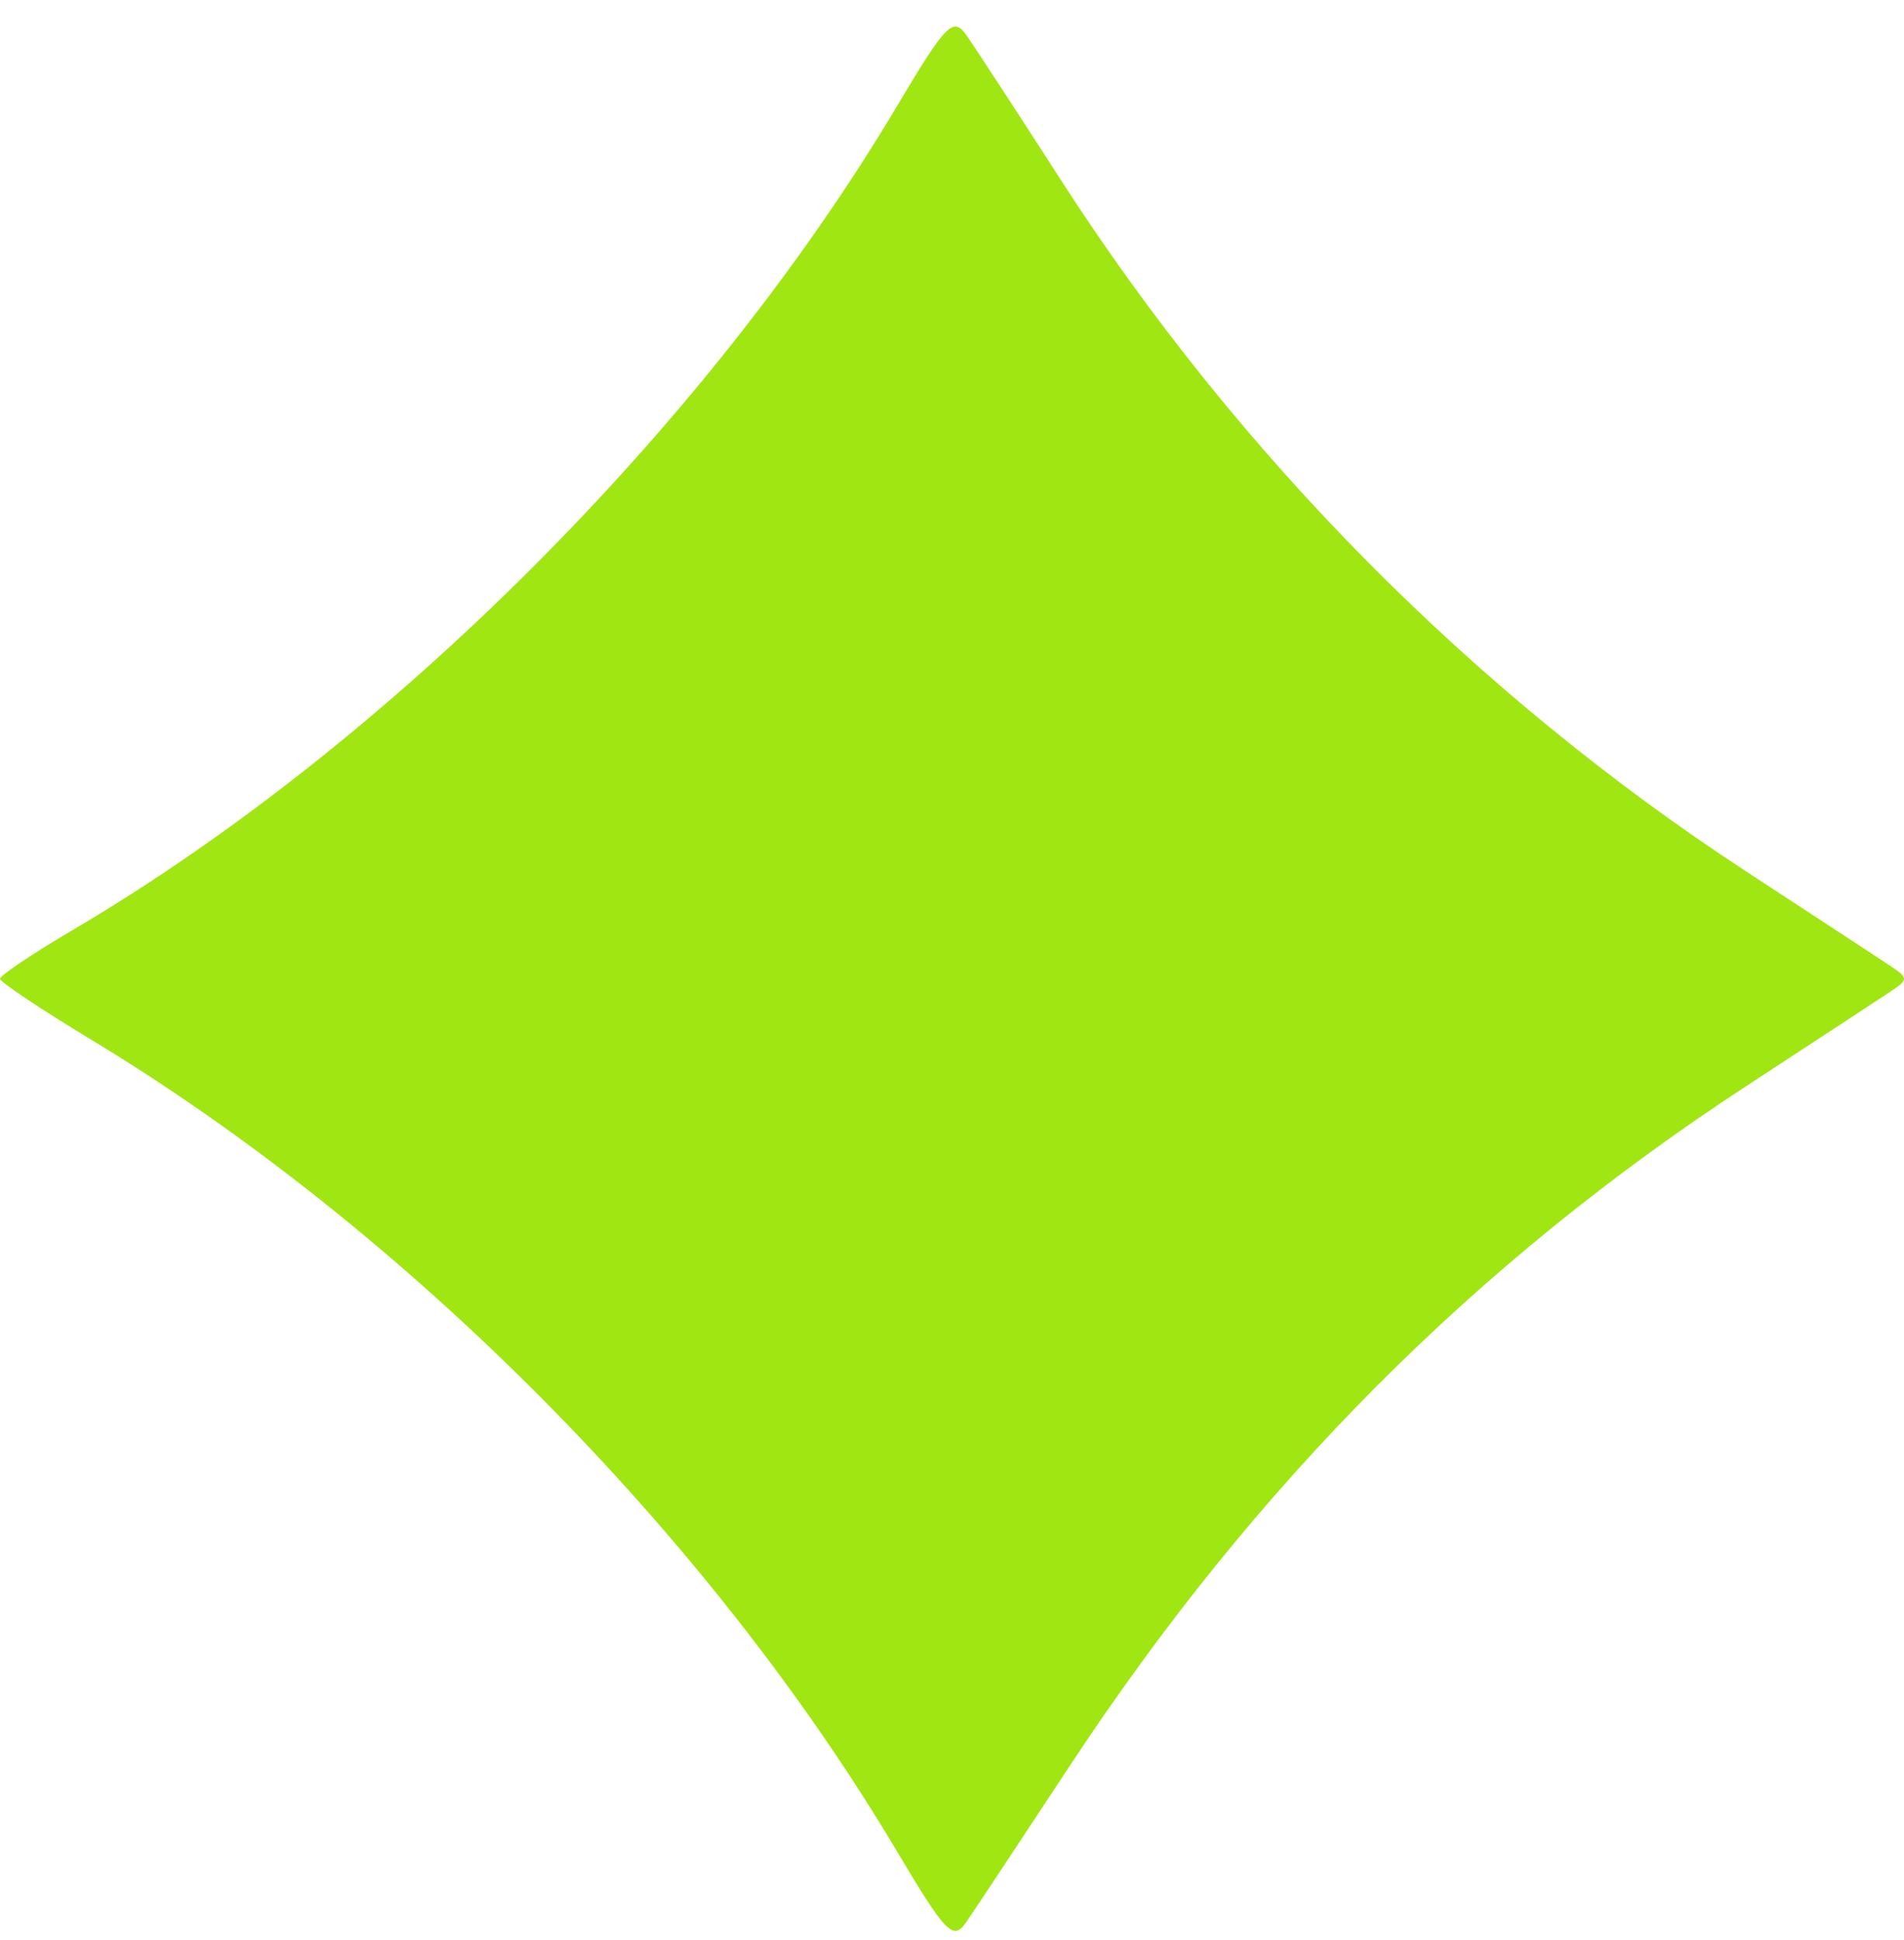 <svg width="53" height="54" viewBox="0 0 53 54" fill="none" xmlns="http://www.w3.org/2000/svg">
<path fill-rule="evenodd" clip-rule="evenodd" d="M24.974 51.538C19.729 42.719 11.315 34.243 2.539 28.938C1.145 28.096 0.003 27.333 7.04738e-06 27.243C-0.003 27.153 0.907 26.543 2.021 25.887C10.791 20.726 19.68 11.842 24.973 2.947C26.338 0.653 26.533 0.455 26.905 0.985C27.133 1.309 28.314 3.12 29.53 5.008C34.458 12.664 41.048 19.312 48.608 24.256C50.433 25.449 52.205 26.609 52.544 26.834C53.152 27.235 53.152 27.25 52.544 27.651C52.205 27.876 50.433 29.037 48.608 30.23C41.066 35.161 34.931 41.326 29.777 49.151C28.415 51.219 27.119 53.176 26.896 53.5C26.534 54.028 26.332 53.822 24.974 51.538Z" fill="#A0E612"/>
</svg>

